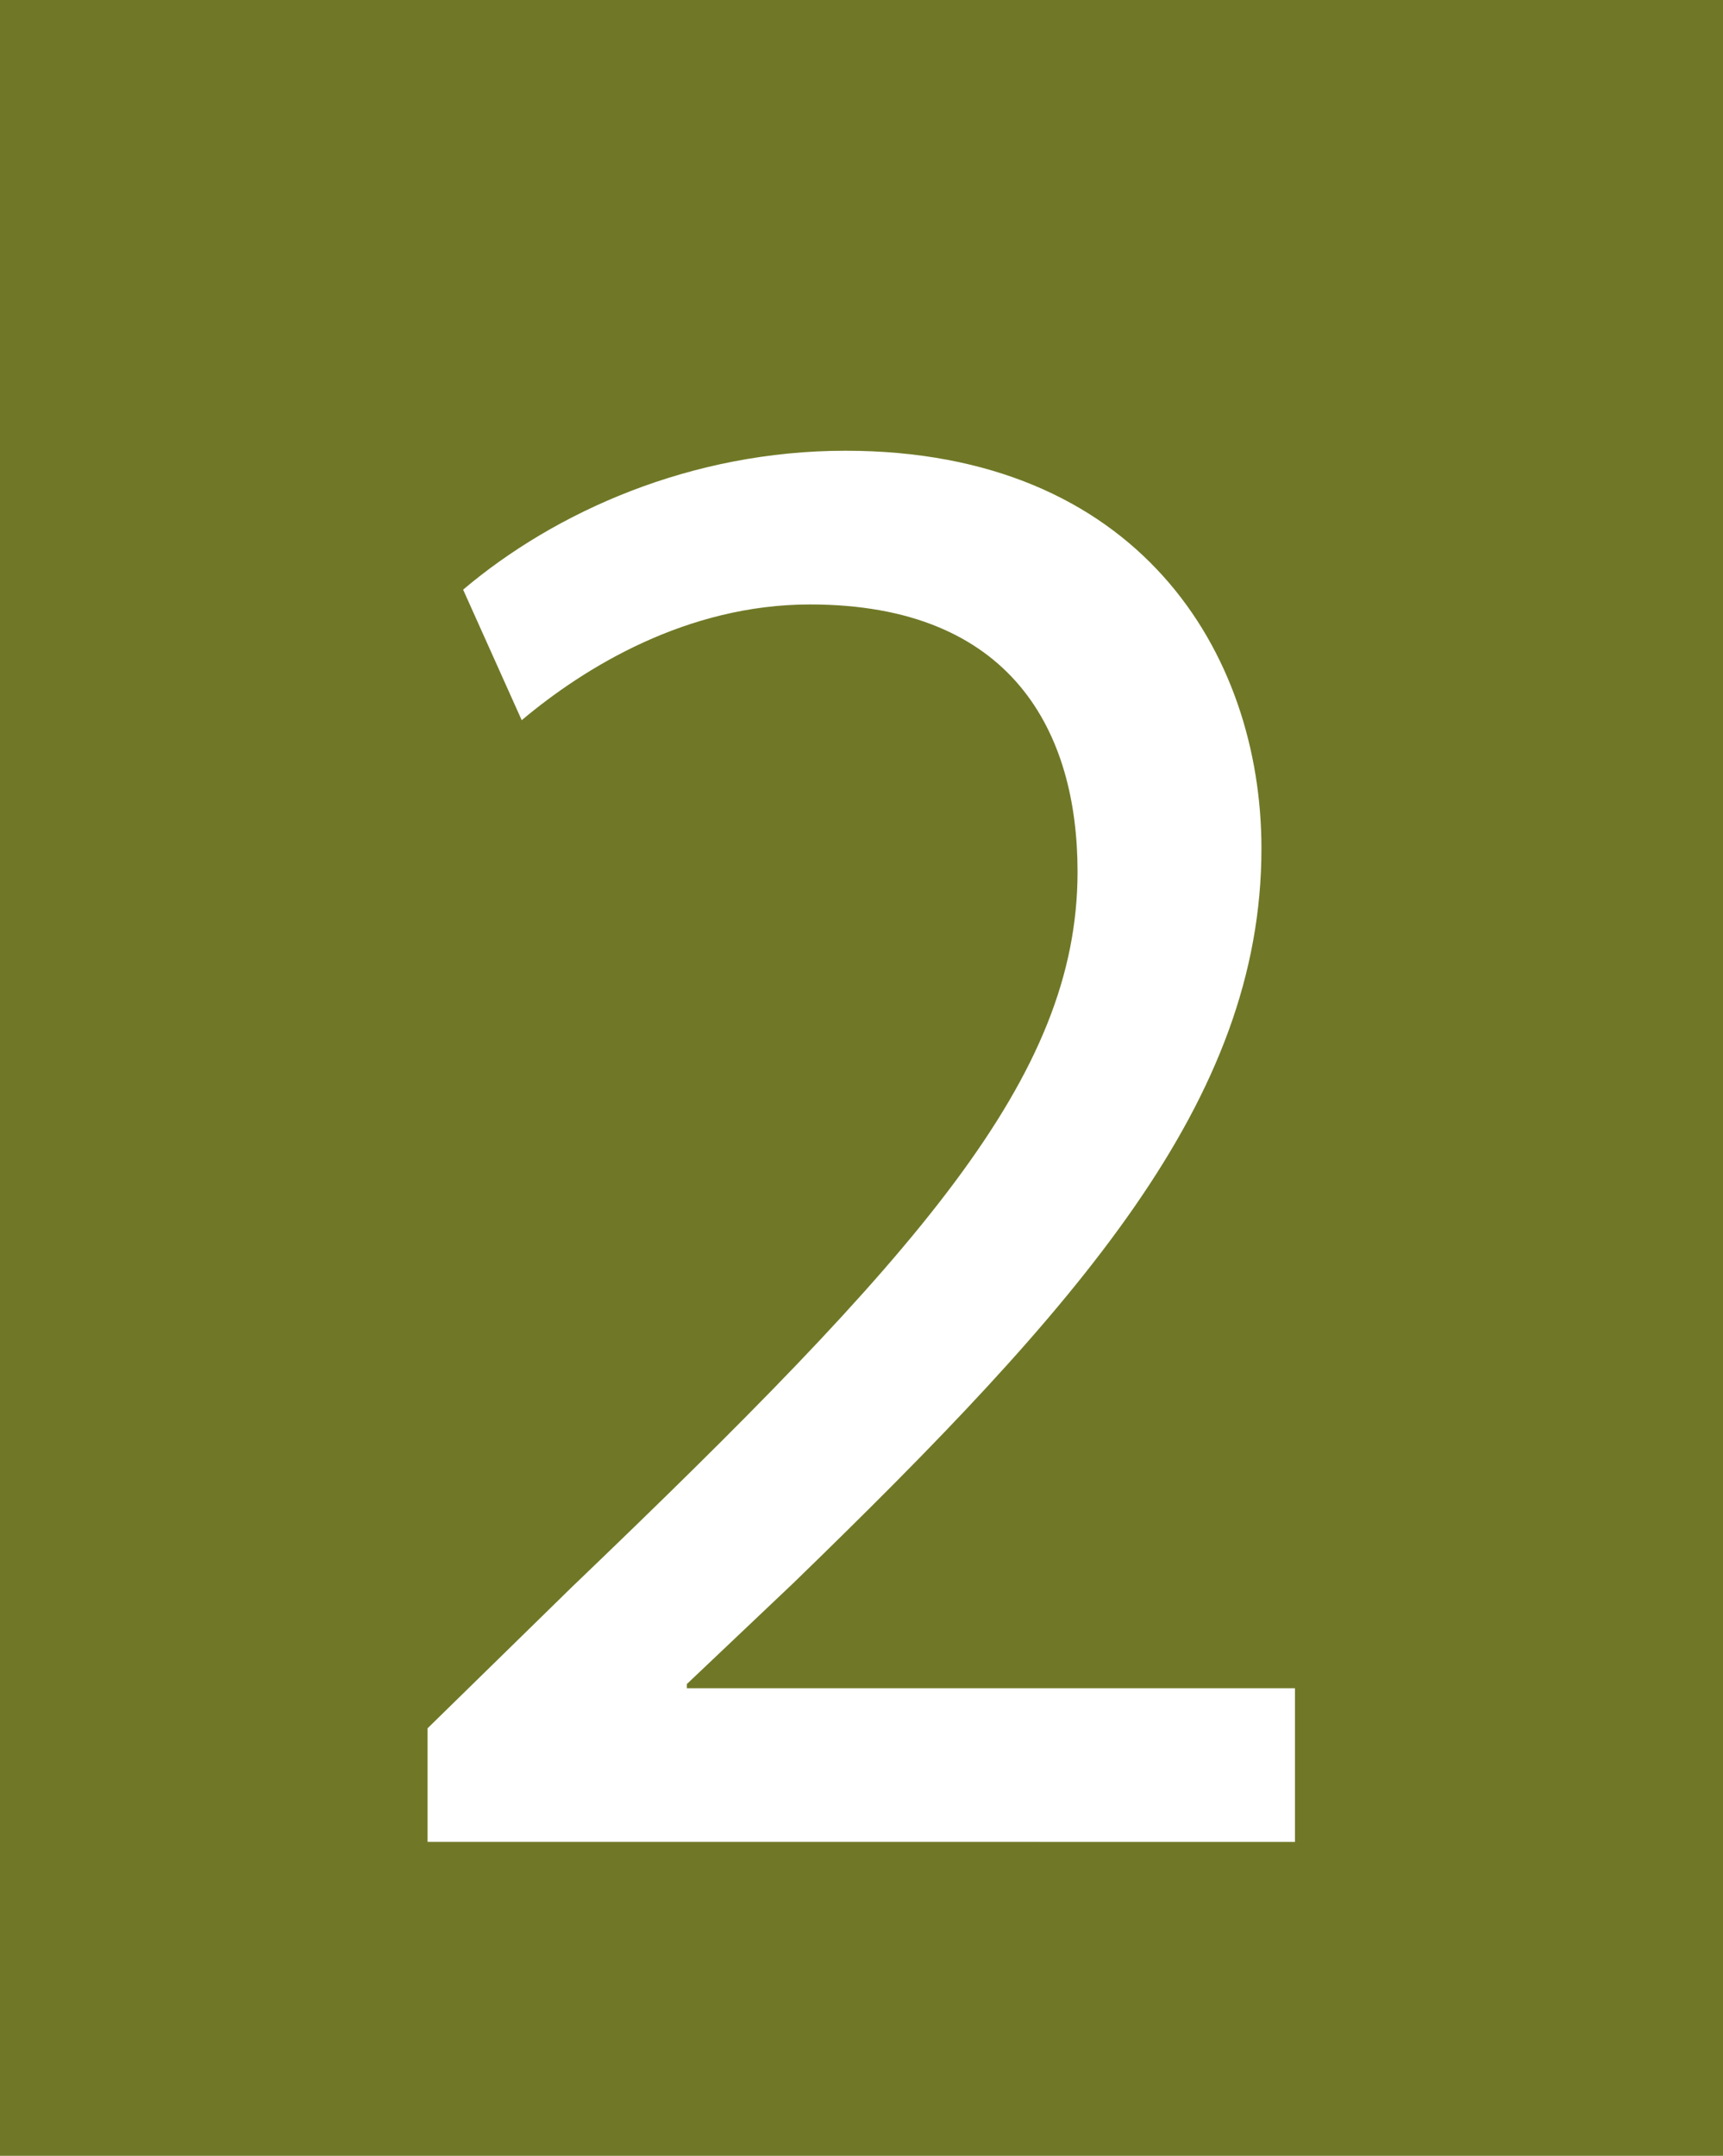 <?xml version="1.0" encoding="utf-8"?>
<!-- Generator: Adobe Illustrator 16.0.0, SVG Export Plug-In . SVG Version: 6.00 Build 0)  -->
<!DOCTYPE svg PUBLIC "-//W3C//DTD SVG 1.1//EN" "http://www.w3.org/Graphics/SVG/1.1/DTD/svg11.dtd">
<svg version="1.1" id="Capa_1" xmlns="http://www.w3.org/2000/svg" xmlns:xlink="http://www.w3.org/1999/xlink" x="0px" y="0px"
	 width="26.318px" height="32.916px" viewBox="0 0 26.318 32.916" enable-background="new 0 0 26.318 32.916" xml:space="preserve">
<g>
	<rect fill="#707827" width="26.318" height="32.916"/>
	<g>
		<path fill="#FFFFFF" d="M6.531,28.122v-1.734l2.201-2.153c5.299-5.077,7.727-7.776,7.727-10.926c0-2.121-0.99-4.08-4.086-4.08
			c-1.885,0-3.447,0.963-4.404,1.767L7.074,9.003c1.404-1.188,3.479-2.121,5.84-2.121c4.471,0,6.354,3.085,6.354,6.073
			c0,3.857-2.777,6.975-7.15,11.216l-1.627,1.542v0.064h9.289v2.346L6.531,28.122L6.531,28.122z"/>
	</g>
</g>
</svg>
